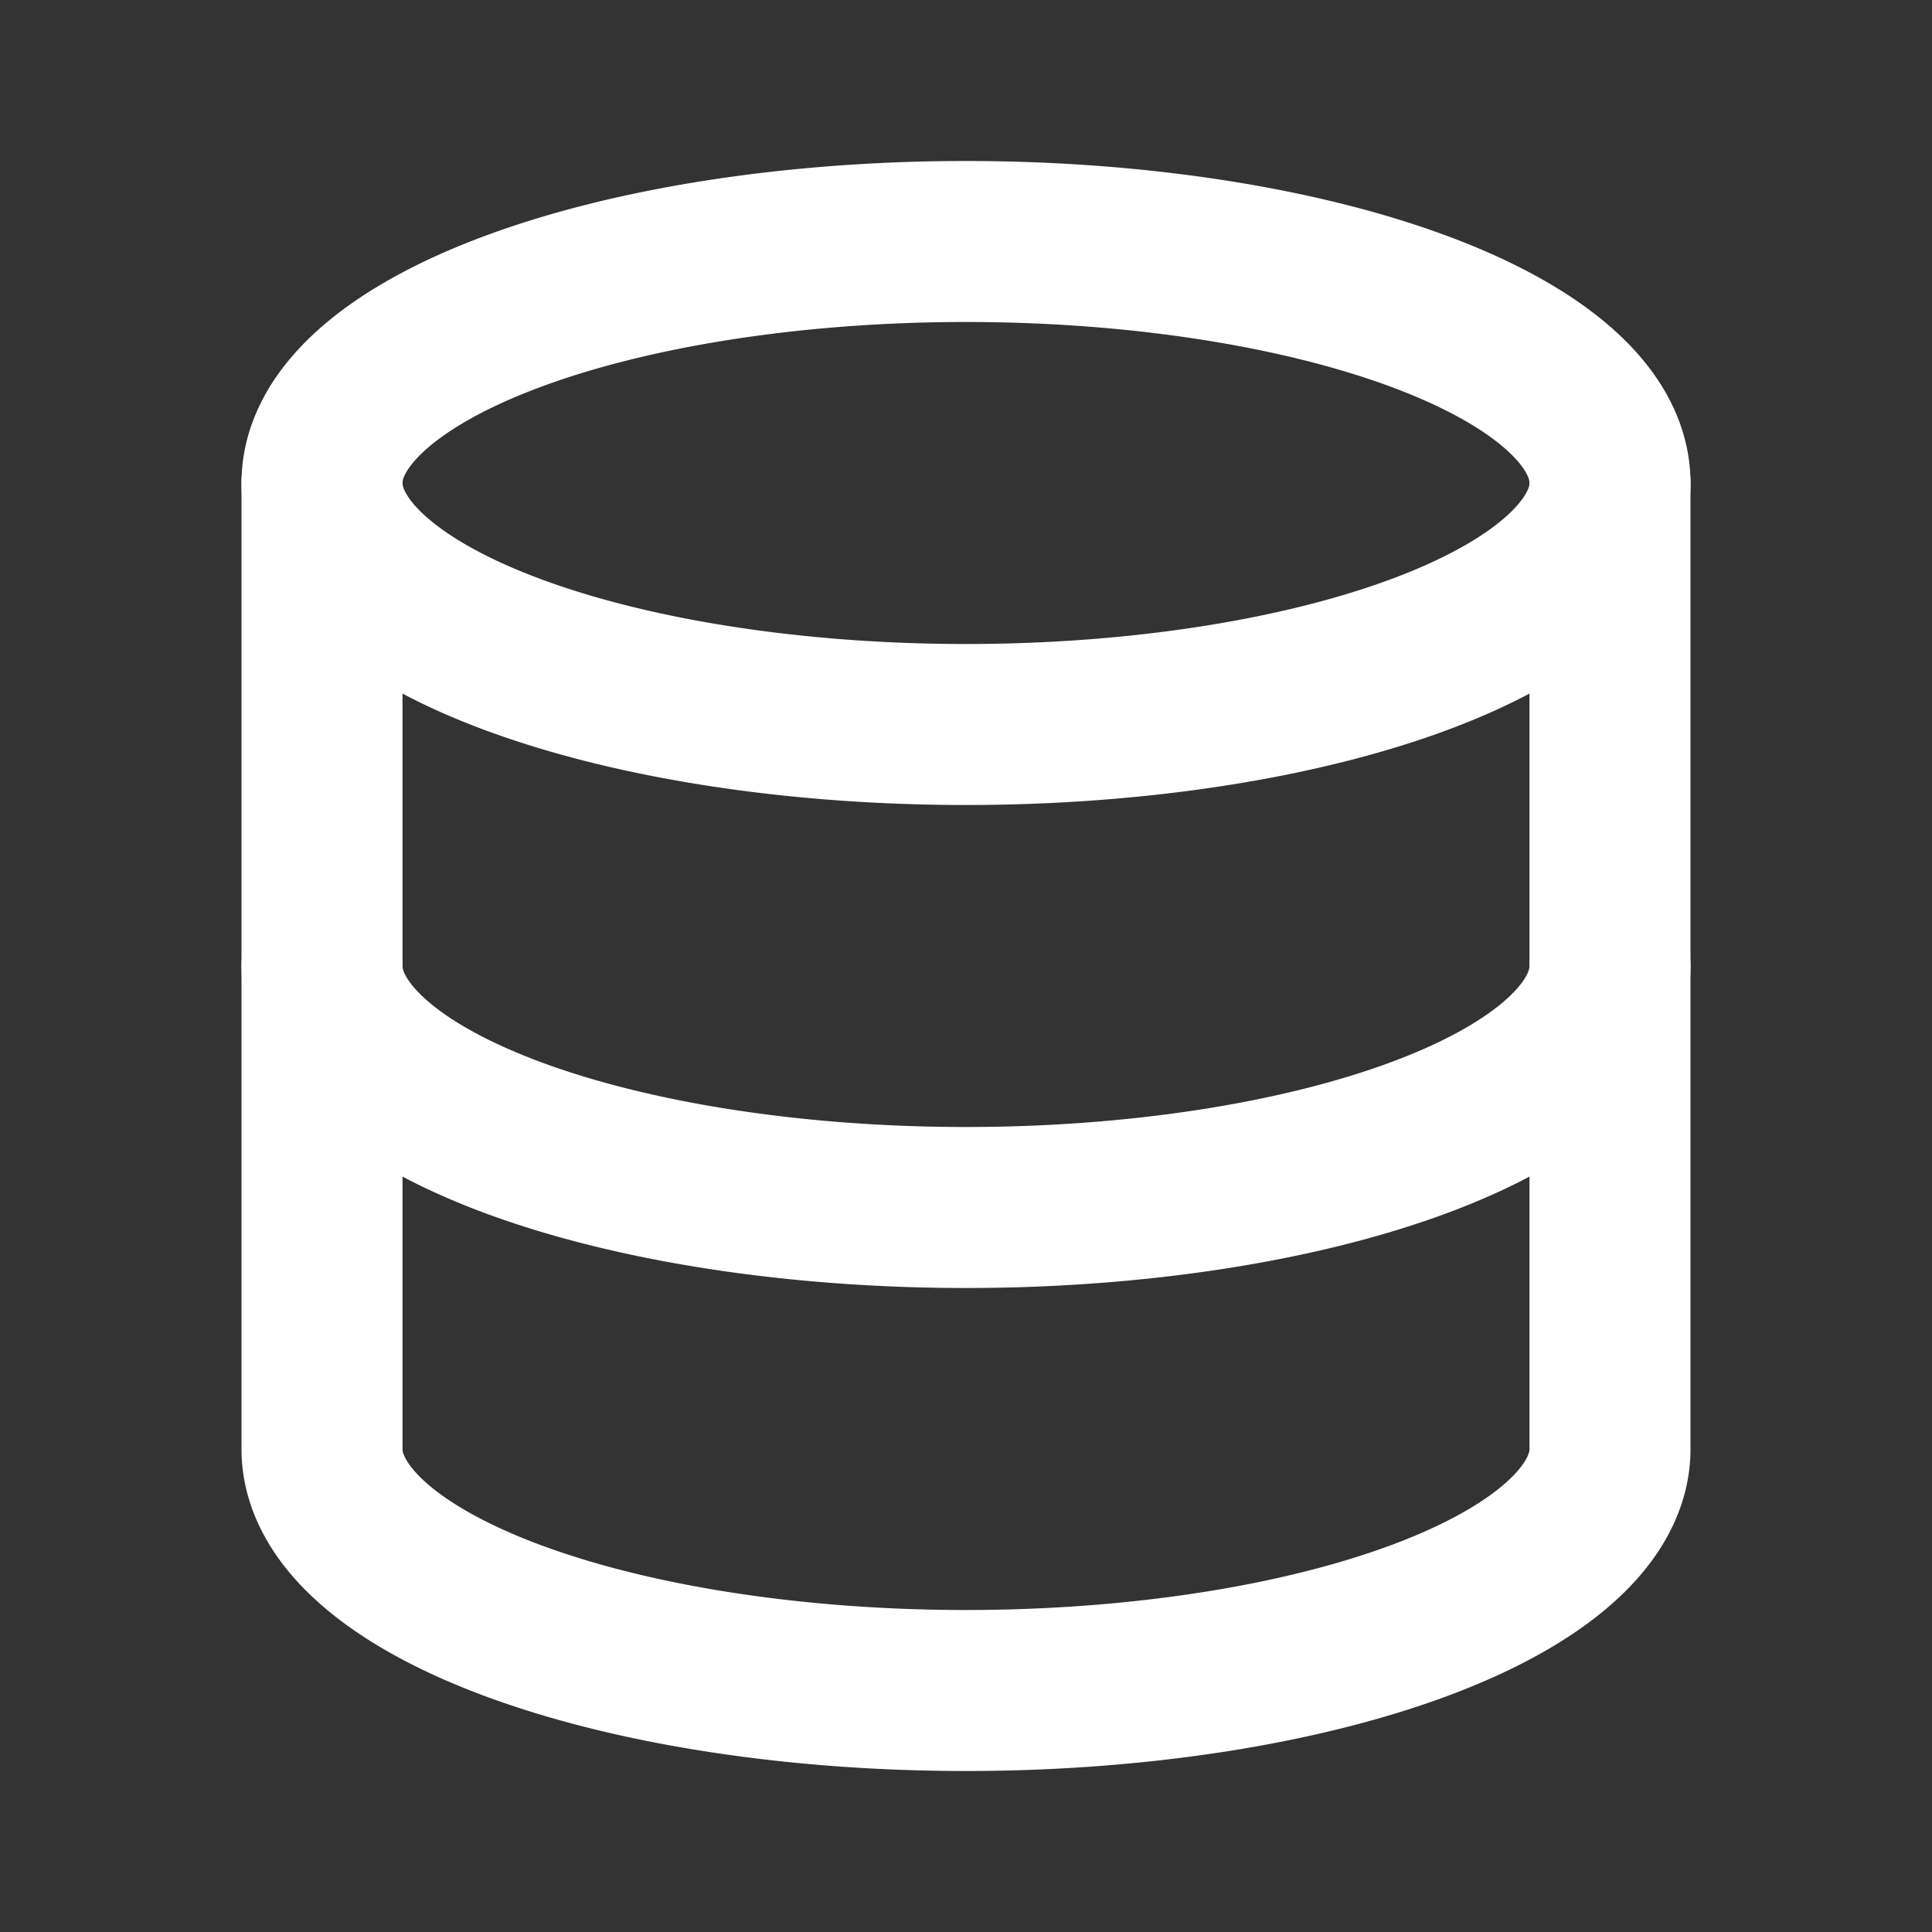 <svg xmlns="http://www.w3.org/2000/svg" width="1.2em" height="1.2em" viewBox="0 0 24 24"><rect x="0" y="0" width="24" height="24" fill="#333333" stroke="none"/><g fill="none" stroke="white" stroke-linecap="round" stroke-linejoin="round" stroke-width="2"><path d="M4 6a8 3 0 1 0 16 0A8 3 0 1 0 4 6"/><path d="M4 6v6a8 3 0 0 0 16 0V6"/><path d="M4 12v6a8 3 0 0 0 16 0v-6"/></g></svg>